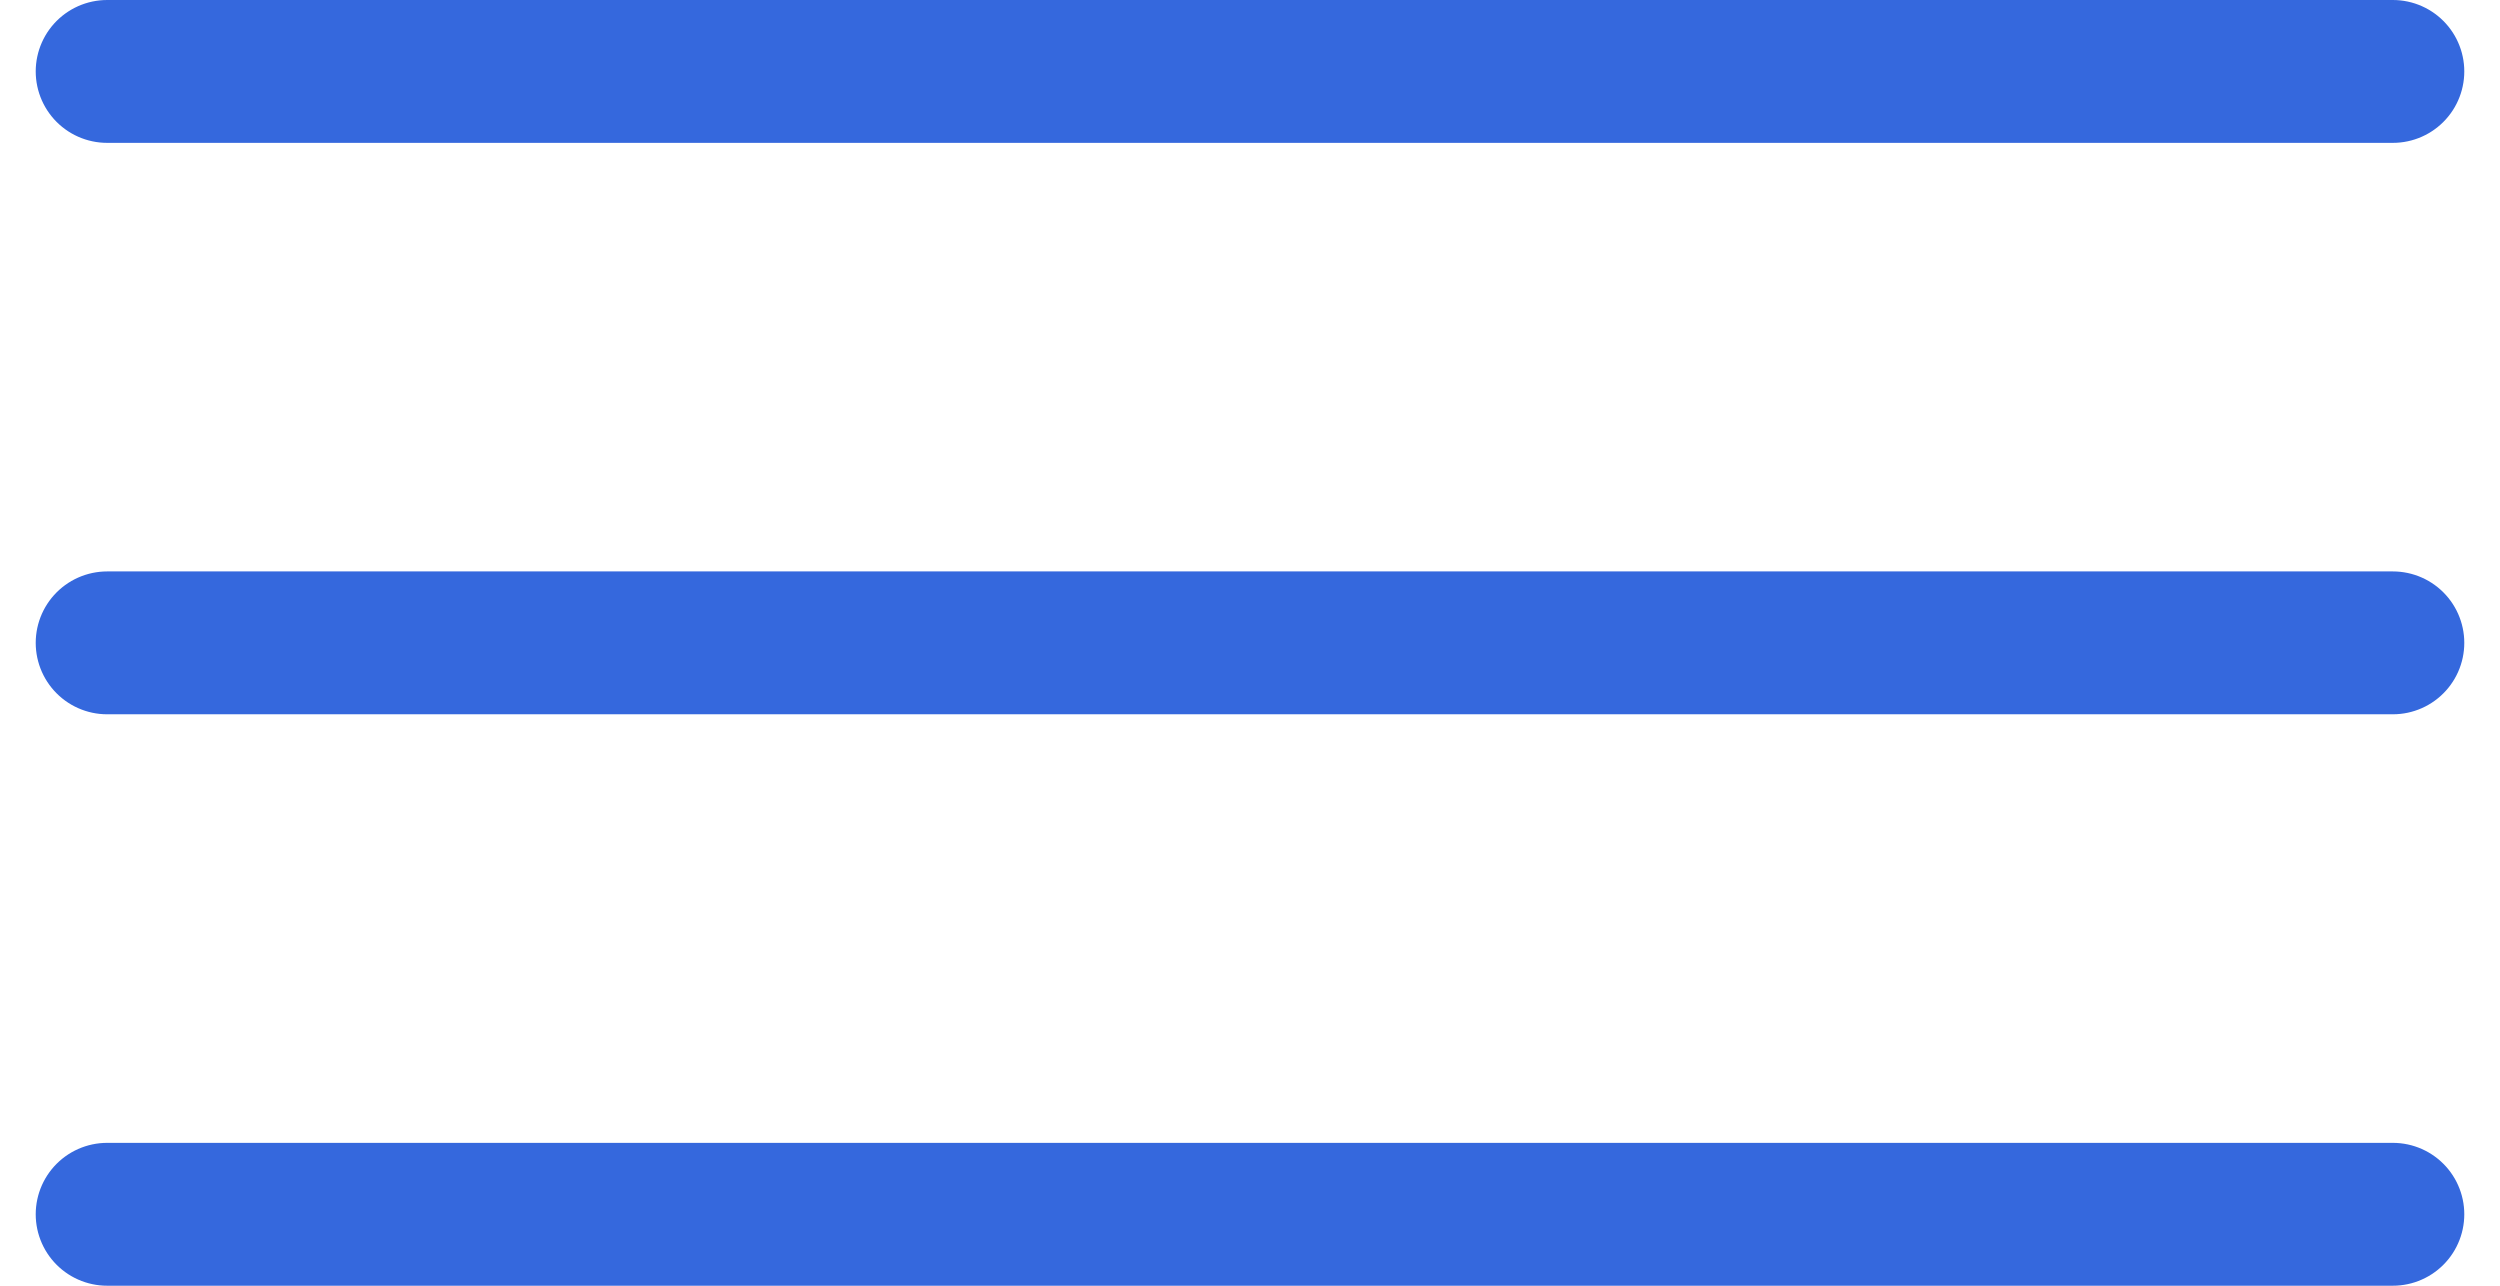 <svg xmlns="http://www.w3.org/2000/svg" width="35" height="18" fill="none" viewBox="0 0 35 18"><path stroke="#3568DD" stroke-linecap="round" stroke-width="2" d="M1.5 1H33.5"/><path stroke="#3568DD" stroke-linecap="round" stroke-width="2" d="M1.5 9H33.5"/><path stroke="#3568DD" stroke-linecap="round" stroke-width="2" d="M1.5 17H33.5"/></svg>